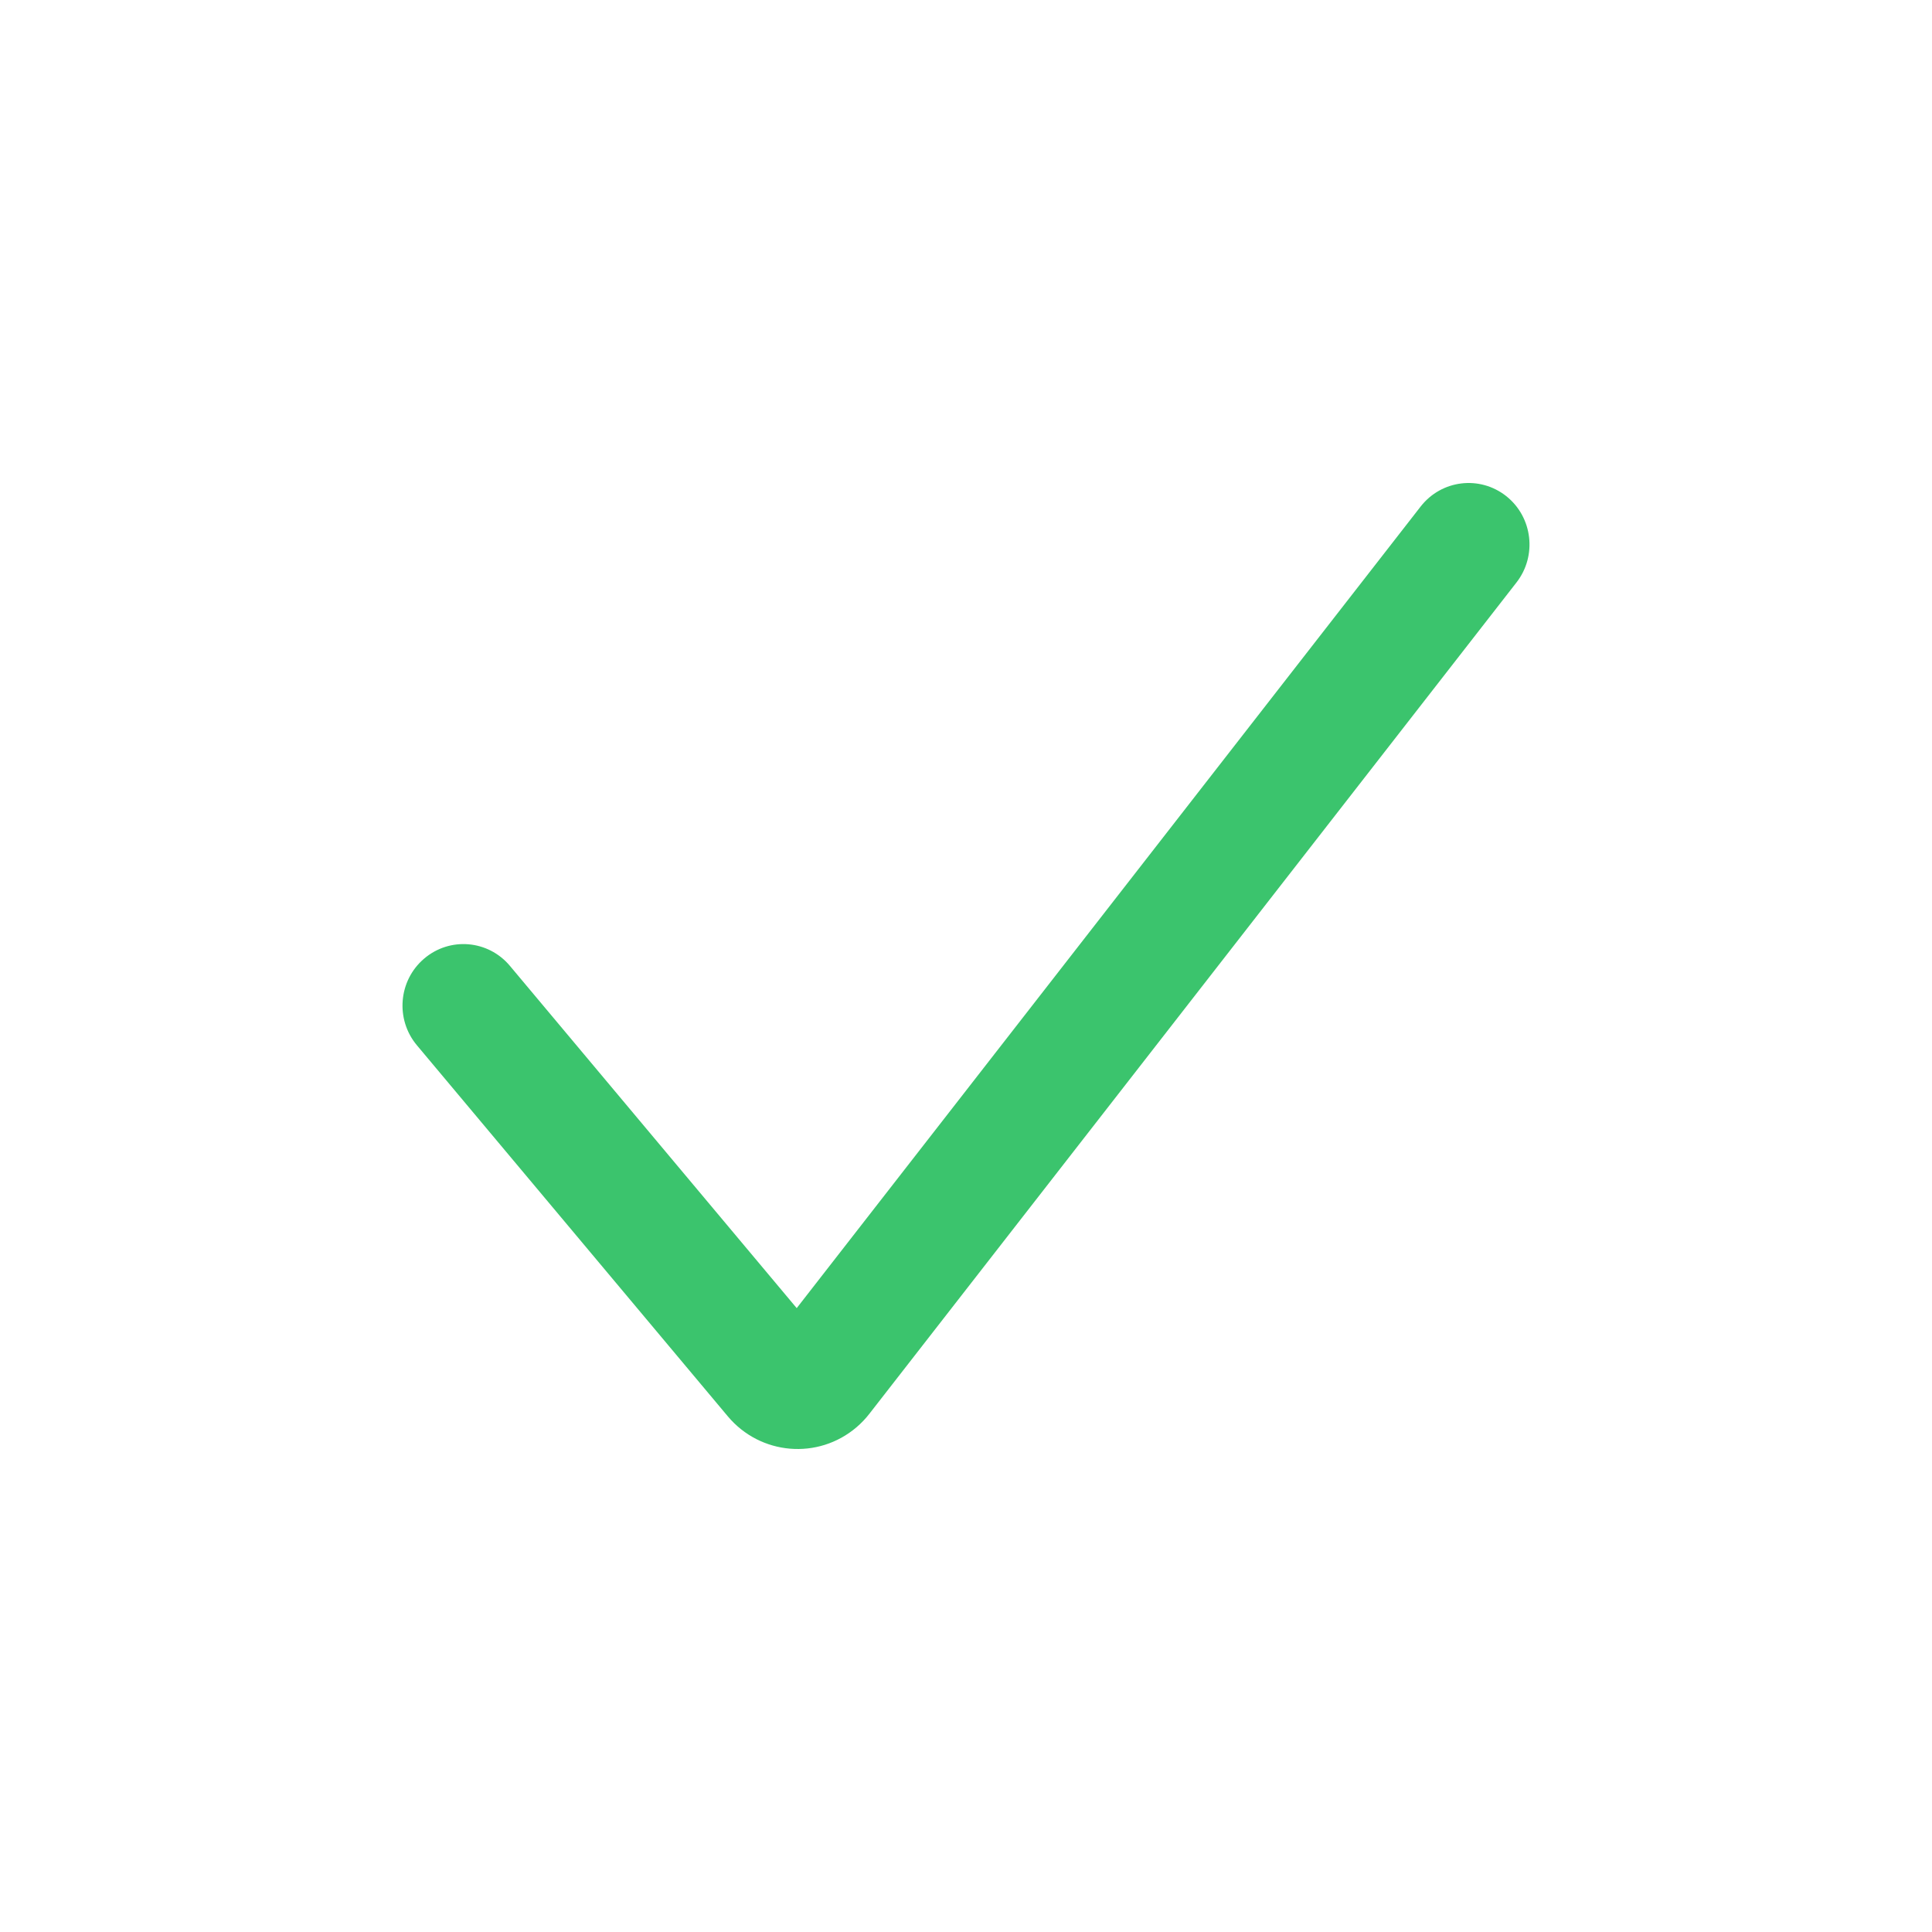 <svg width="24" height="24" viewBox="0 0 24 24" fill="none" xmlns="http://www.w3.org/2000/svg">
<path d="M17.648 6.292C17.907 5.96 18.382 5.903 18.711 6.163C19.04 6.424 19.096 6.905 18.838 7.236L10.8 17.562C10.753 17.623 10.699 17.679 10.641 17.729C10.162 18.138 9.446 18.077 9.041 17.594L5.179 12.985C4.909 12.663 4.949 12.181 5.268 11.909C5.587 11.636 6.064 11.676 6.334 11.998L9.897 16.25L17.648 6.292Z" fill="#3BC46D"/>
</svg>
